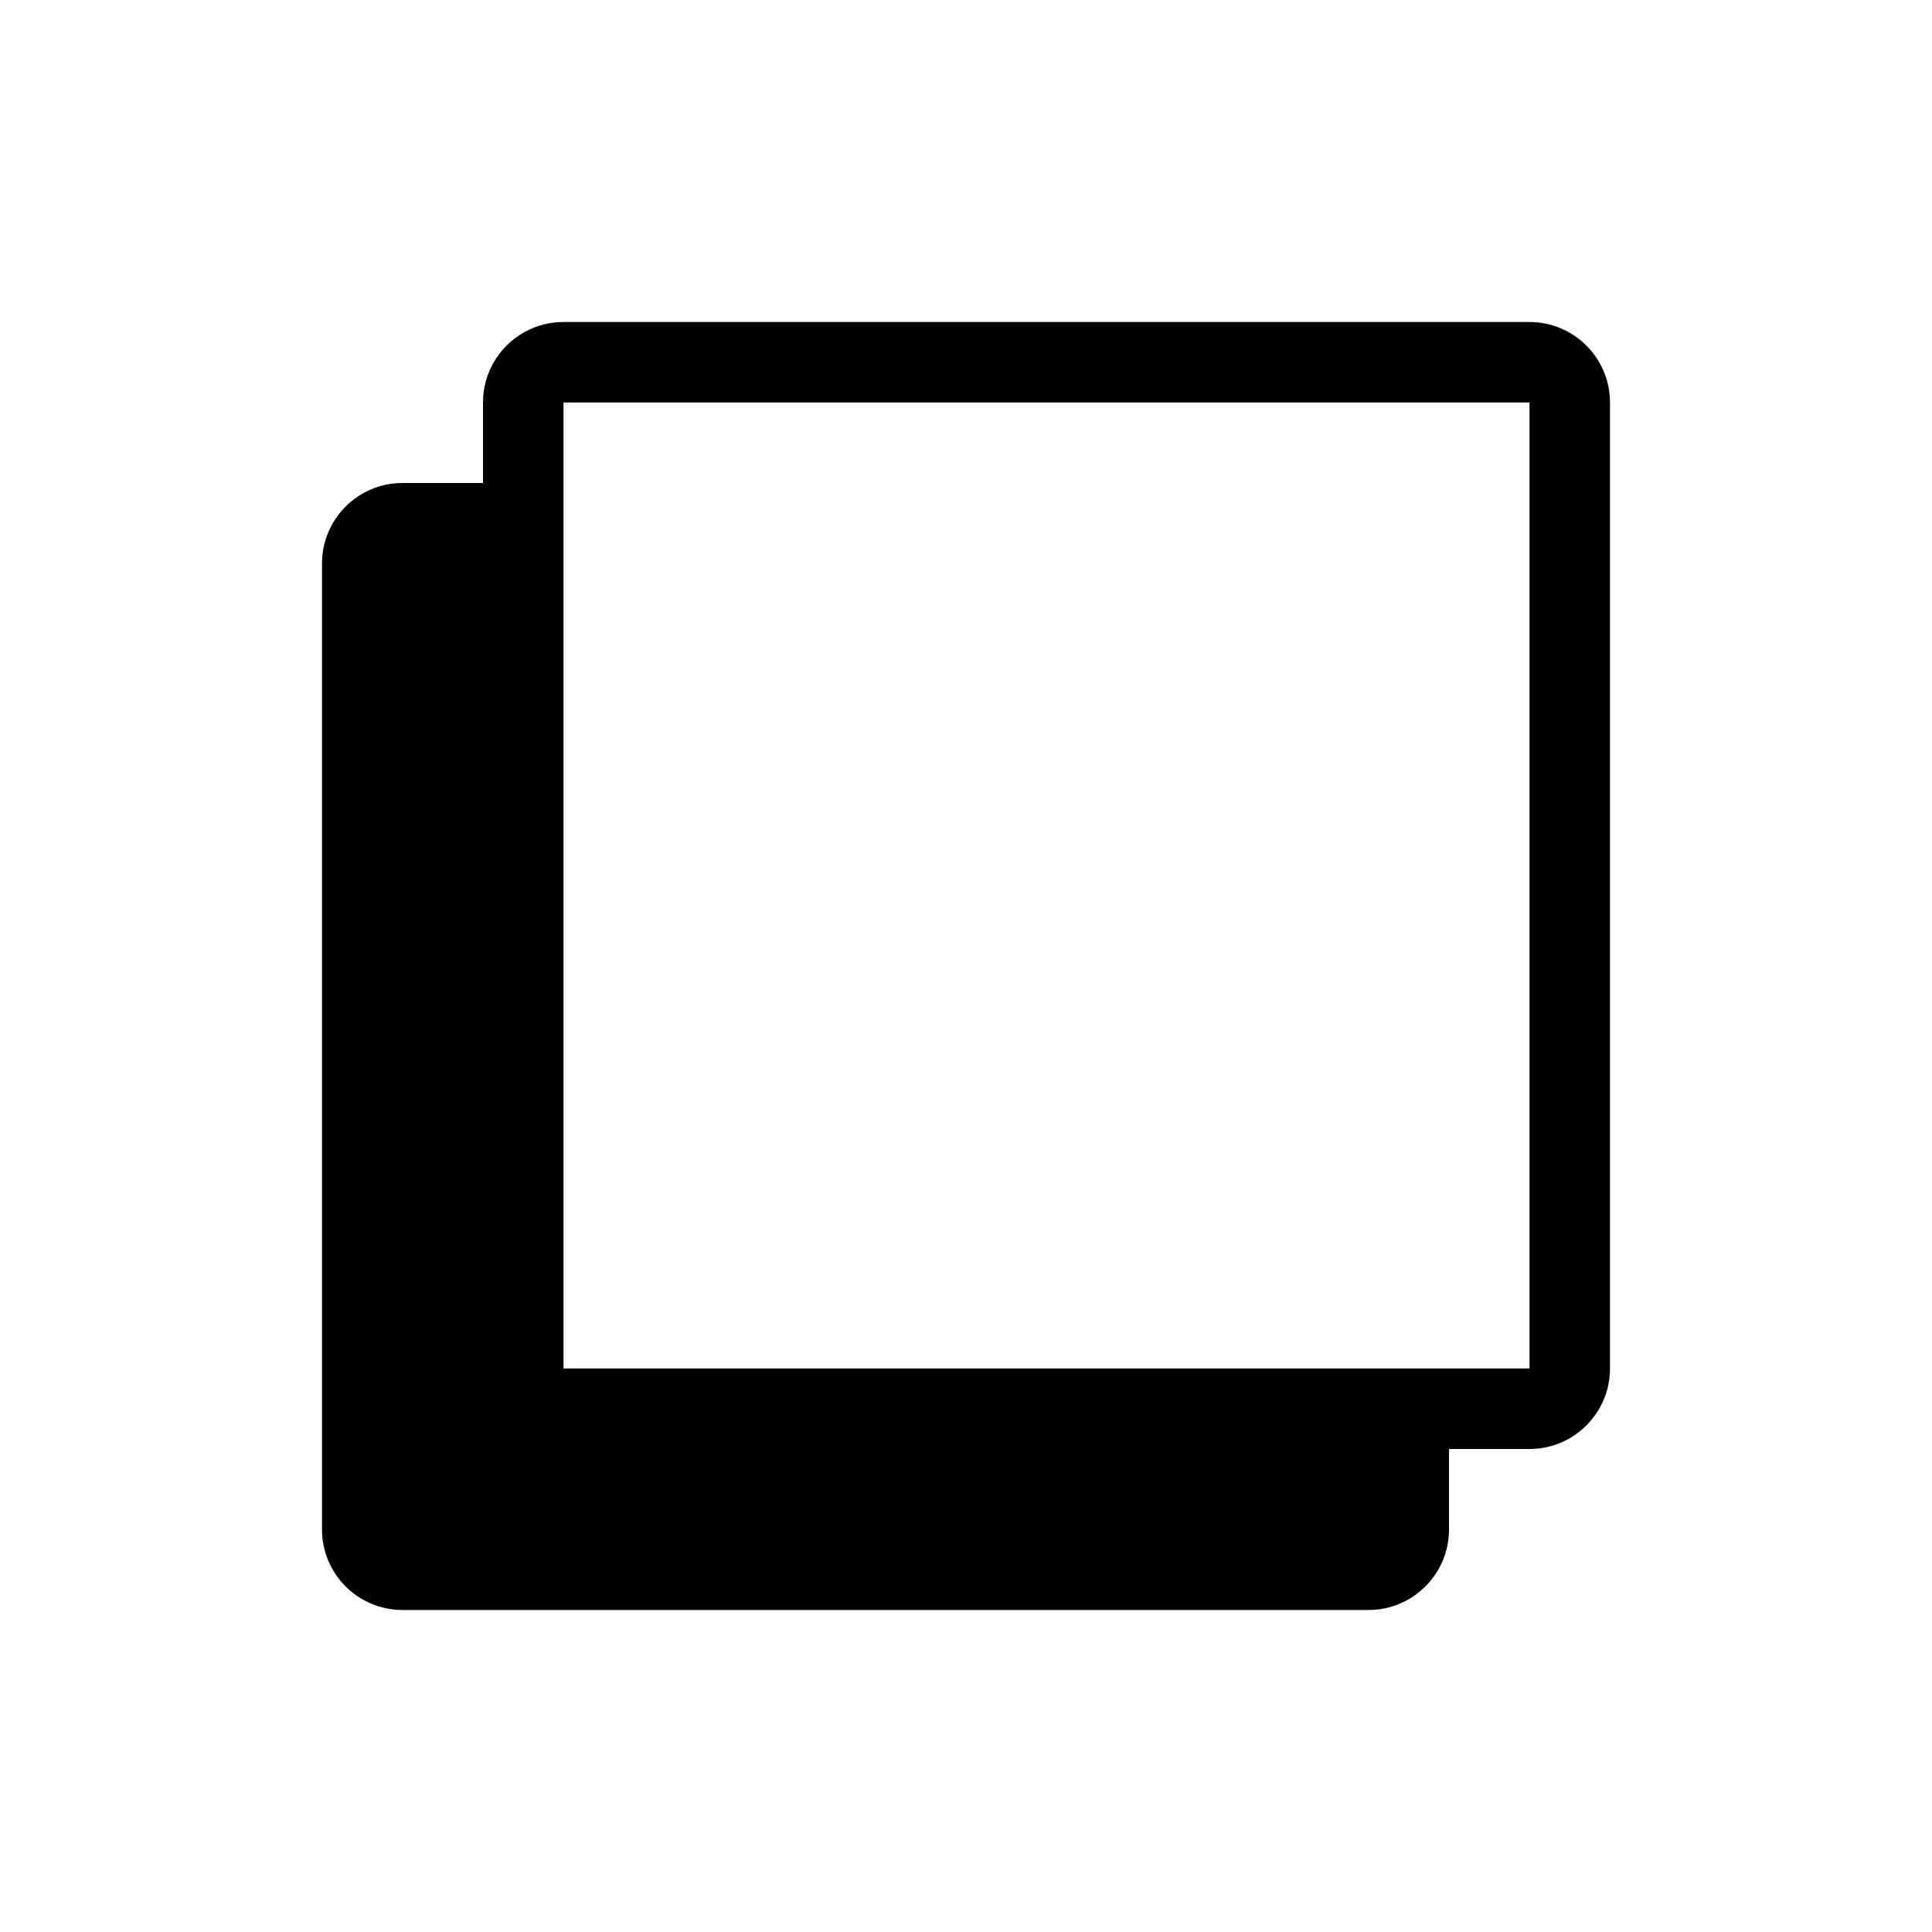 <svg xmlns="http://www.w3.org/2000/svg" width="24" height="24" viewBox="0 0 24 24">
  <path d="M7,4 C6.448,4 6,4.448 6,5 L6,6 L5,6 C4.448,6 4,6.448 4,7 L4,19 C4,19.552 4.448,20 5,20 L17,20 C17.552,20 18,19.552 18,19 L18,18 L19,18 C19.552,18 20,17.552 20,17 L20,5 C20,4.448 19.552,4 19,4 L7,4 Z M7,5 L19,5 L19,17 L7,17 L7,5 Z"/>
</svg>
